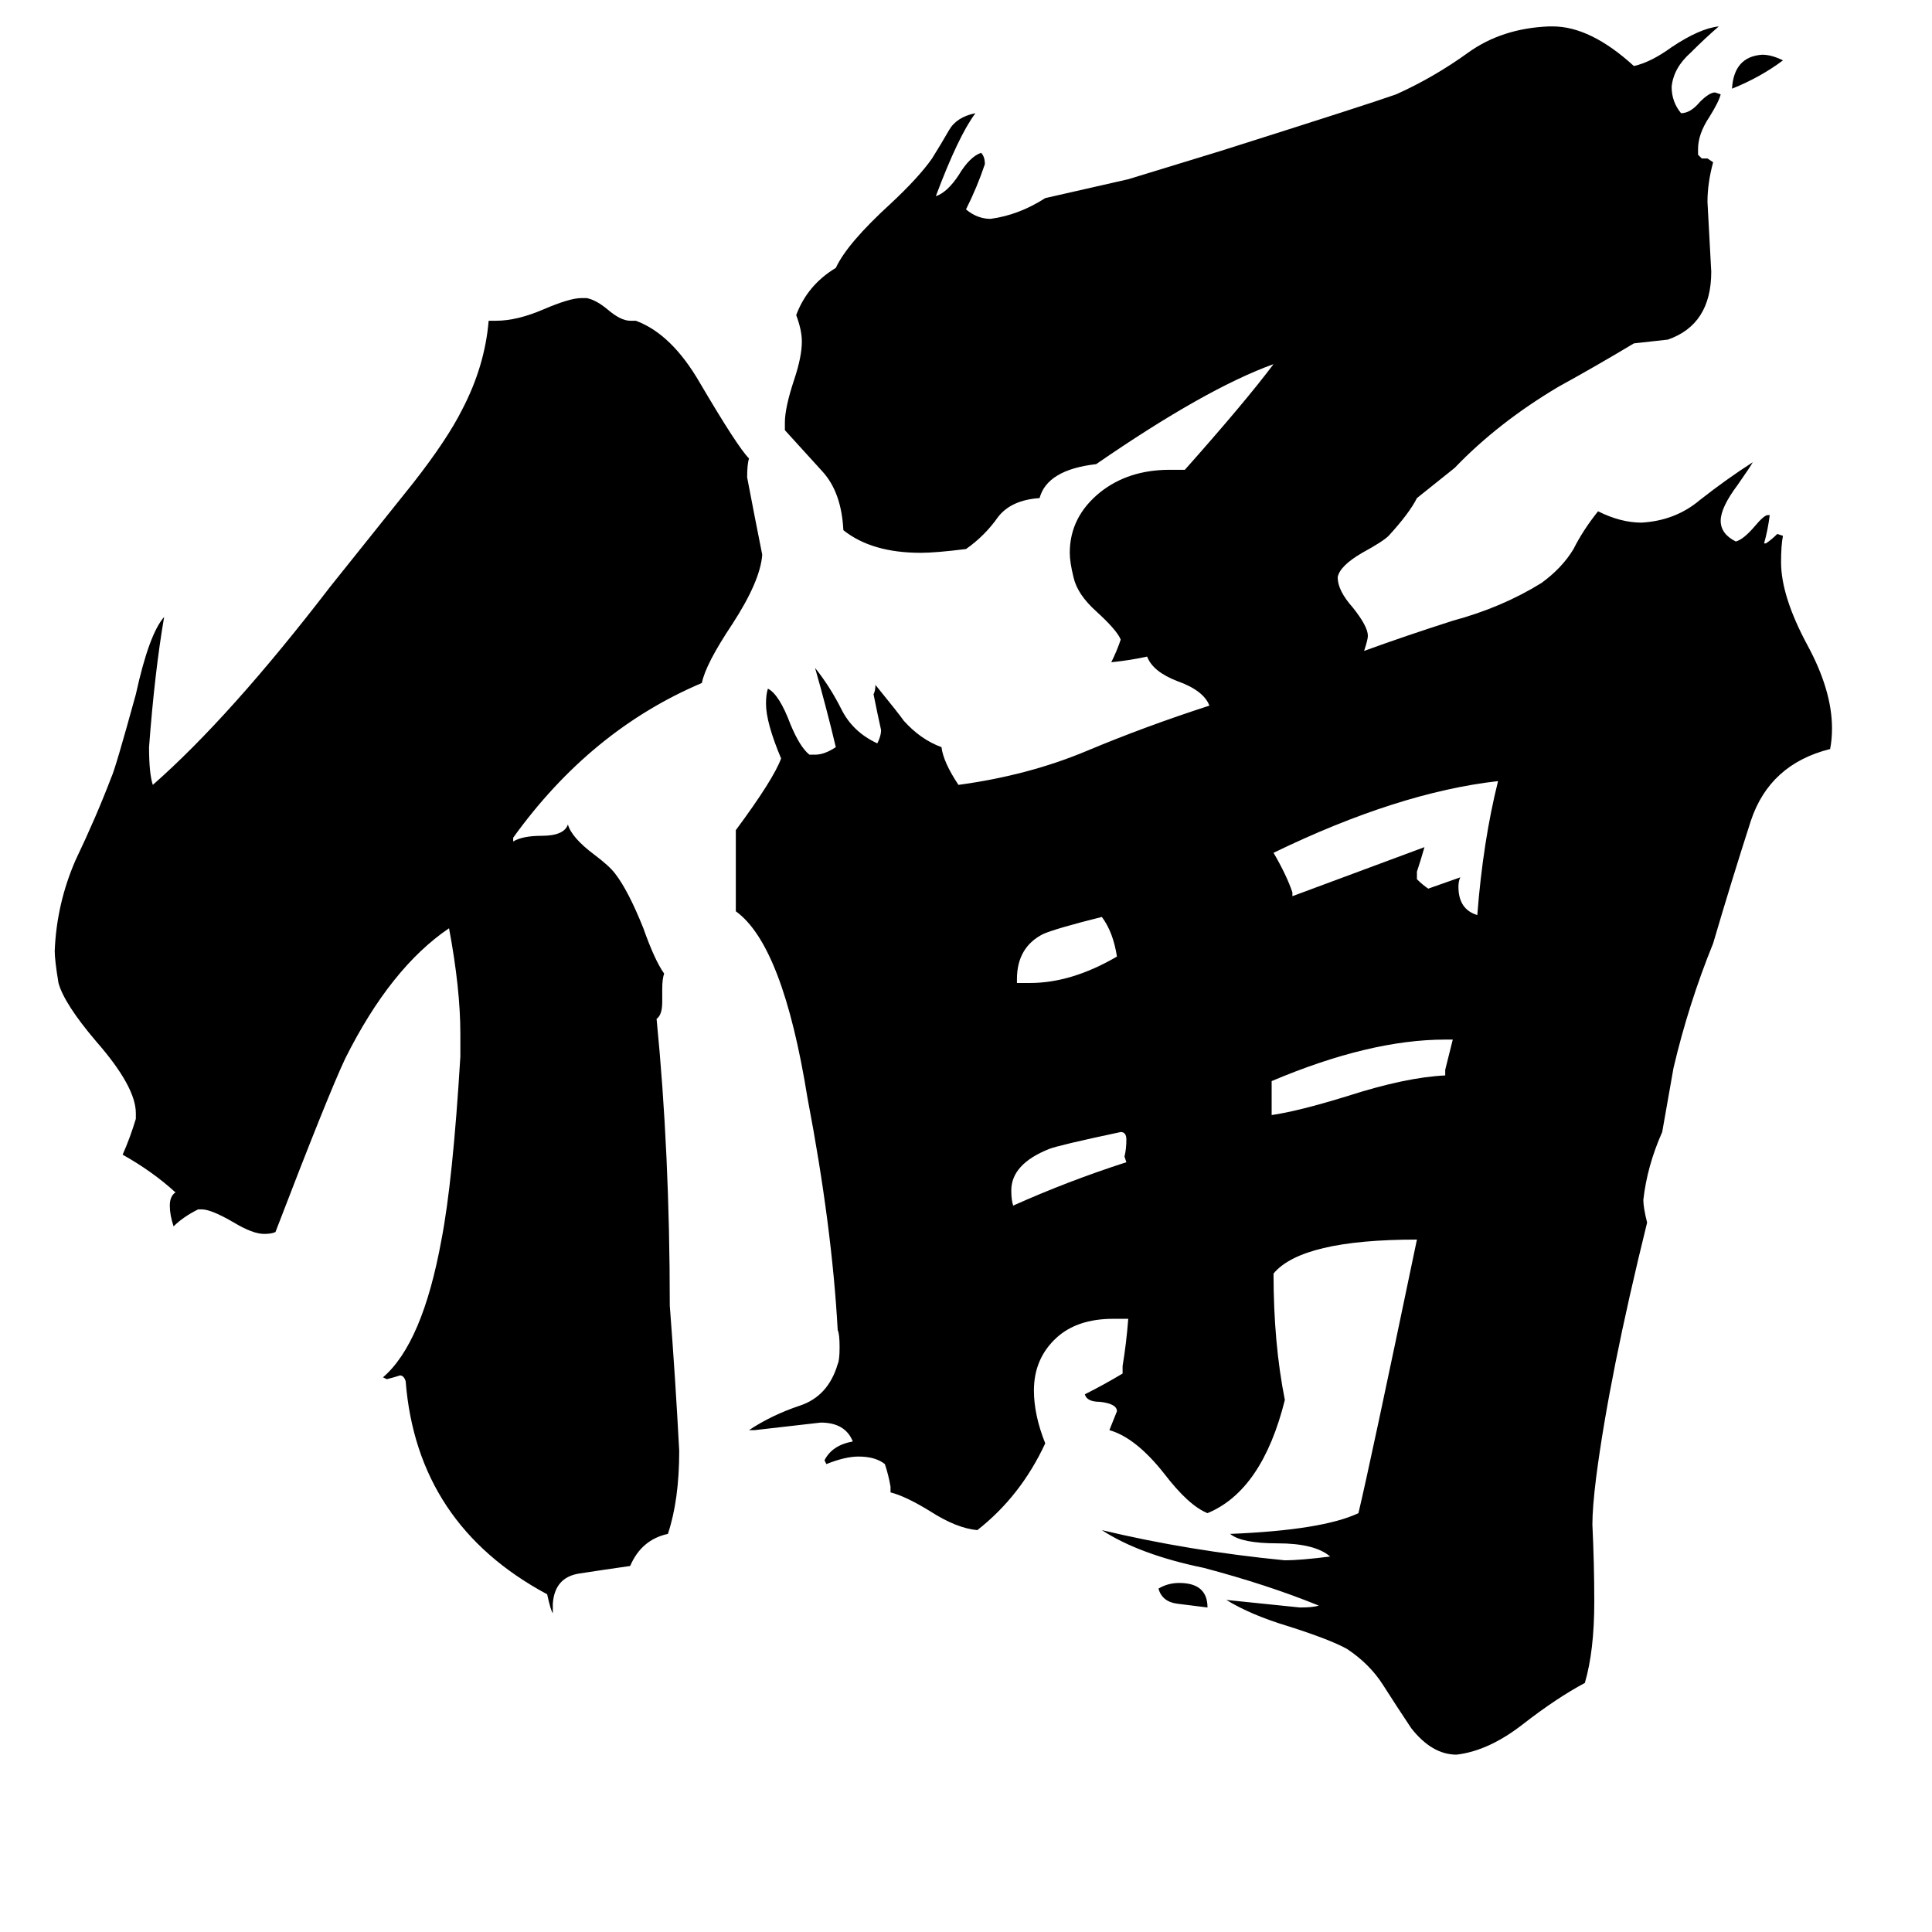 <svg xmlns="http://www.w3.org/2000/svg" viewBox="0 -800 1024 1024">
	<path fill="#000000" d="M640 52Q632 51 624 50Q616 49 614 42Q619 39 625 39Q640 39 640 52ZM945 -768Q933 -759 918 -753Q919 -770 934 -771Q939 -771 945 -768ZM597 -184L596 -187Q597 -191 597 -196Q597 -200 594 -200Q561 -193 556 -191Q536 -183 536 -169Q536 -164 537 -161Q566 -174 597 -184ZM539 -279H546Q568 -279 592 -293Q590 -306 584 -314Q560 -308 553 -305Q539 -298 539 -281ZM766 -230V-233Q768 -241 770 -249H766Q726 -249 674 -227V-209Q688 -211 714 -219Q745 -229 766 -230ZM757 -329L774 -335Q773 -333 773 -330Q773 -318 783 -315Q786 -354 794 -386Q741 -380 675 -348Q682 -336 685 -327V-325Q720 -338 755 -351Q753 -344 751 -338V-334Q754 -331 757 -329ZM293 50V55Q292 54 290 45Q221 8 215 -68Q214 -71 212 -71Q209 -70 205 -69L203 -70Q224 -88 234 -143Q240 -174 244 -240V-252Q244 -276 238 -308Q207 -287 183 -239Q174 -220 146 -147Q144 -146 140 -146Q134 -146 124 -152Q112 -159 107 -159H105Q97 -155 92 -150Q90 -156 90 -161Q90 -166 93 -168Q81 -179 65 -188Q69 -197 72 -207V-210Q72 -224 51 -248Q34 -268 31 -279Q29 -291 29 -296Q30 -321 40 -344Q51 -367 59 -388Q61 -392 72 -432Q79 -464 87 -473Q82 -444 79 -404Q79 -390 81 -384Q122 -420 175 -489L219 -544Q237 -567 245 -583Q257 -606 259 -630H263Q274 -630 288 -636Q302 -642 308 -642H311Q316 -641 322 -636Q329 -630 334 -630H337Q356 -623 371 -597Q391 -563 397 -557Q396 -554 396 -547Q400 -526 404 -506Q403 -492 388 -469Q374 -448 372 -438Q313 -413 272 -356V-354Q277 -357 287 -357Q299 -357 301 -363Q303 -356 315 -347Q323 -341 326 -337Q333 -328 341 -308Q347 -291 352 -284Q351 -281 351 -276V-269Q351 -262 348 -260Q355 -189 355 -108Q358 -69 360 -31Q360 -5 354 13Q340 16 334 30Q320 32 307 34Q294 36 293 50ZM595 -72V-76Q597 -88 598 -101H590Q571 -101 560 -91Q548 -80 548 -63Q548 -50 554 -35Q541 -7 518 11Q507 10 493 1Q480 -7 472 -9V-12Q471 -18 469 -24Q464 -28 455 -28Q448 -28 438 -24L437 -26Q441 -34 452 -36Q448 -46 435 -46Q418 -44 400 -42H397Q409 -50 424 -55Q439 -60 444 -77Q445 -79 445 -86Q445 -93 444 -95Q441 -150 428 -218Q415 -299 390 -317V-360Q410 -387 414 -398Q406 -417 406 -427Q406 -432 407 -435Q413 -432 419 -416Q424 -404 429 -400H432Q437 -400 443 -404Q438 -425 432 -446Q440 -436 446 -424Q452 -412 465 -406Q467 -410 467 -413Q465 -422 463 -432Q464 -434 464 -437Q477 -421 479 -418Q488 -408 499 -404Q500 -396 508 -384Q545 -389 576 -402Q607 -415 641 -426Q638 -434 624 -439Q611 -444 608 -452Q599 -450 589 -449Q592 -455 594 -461Q592 -466 581 -476Q571 -485 569 -494Q567 -502 567 -507Q567 -526 583 -539Q598 -551 620 -551H628Q660 -587 675 -607Q639 -594 581 -554Q555 -551 551 -536Q536 -535 529 -526Q522 -516 512 -509Q496 -507 488 -507Q462 -507 447 -519Q446 -539 436 -550Q426 -561 416 -572V-576Q416 -584 421 -599Q425 -611 425 -619Q425 -625 422 -633Q428 -649 443 -658Q449 -671 472 -692Q487 -706 494 -716Q499 -724 503 -731Q507 -738 517 -740Q508 -728 496 -696Q502 -698 508 -707Q514 -717 520 -719Q522 -717 522 -713Q518 -701 512 -689Q518 -684 525 -684Q540 -686 554 -695Q576 -700 598 -705L647 -720Q726 -745 740 -750Q760 -759 778 -772Q796 -785 821 -786H823Q843 -786 866 -765Q875 -767 886 -775Q901 -785 911 -786Q904 -780 896 -772Q887 -764 886 -754Q886 -746 891 -740Q896 -740 901 -746Q906 -751 909 -751L912 -750Q911 -746 906 -738Q900 -729 900 -721V-718L902 -716H905L908 -714Q905 -703 905 -693Q906 -674 907 -656Q907 -628 884 -620Q875 -619 866 -618Q846 -606 826 -595Q794 -576 771 -552Q761 -544 751 -536Q747 -528 736 -516Q733 -513 722 -507Q710 -500 709 -494Q709 -487 717 -478Q725 -468 725 -463Q725 -461 723 -455Q745 -463 770 -471Q796 -478 817 -491Q828 -499 834 -509Q839 -519 847 -529Q859 -523 870 -523Q888 -524 901 -535Q915 -546 929 -555Q928 -553 921 -543Q912 -531 912 -524Q912 -517 920 -513Q924 -514 930 -521Q935 -527 937 -527H938Q937 -519 935 -512H936Q939 -514 942 -517L945 -516Q944 -511 944 -502Q944 -484 958 -458Q971 -434 971 -414Q971 -408 970 -403Q938 -395 928 -365Q918 -334 908 -300Q895 -268 887 -234Q884 -217 881 -200Q873 -182 871 -164Q871 -160 873 -152Q853 -71 846 -17Q844 -1 844 8Q845 29 845 49Q845 75 840 92Q825 100 807 114Q789 128 772 130Q759 130 748 116Q740 104 733 93Q726 82 714 74Q705 69 683 62Q663 56 650 48Q670 50 689 52Q696 52 699 51Q672 40 638 31Q604 24 584 11Q630 22 681 27Q689 27 705 25Q697 18 677 18Q658 18 652 13Q701 11 720 2Q726 -23 751 -143Q690 -143 675 -125Q675 -88 681 -58Q669 -10 640 2Q630 -2 617 -19Q602 -38 588 -42Q590 -47 592 -52Q592 -56 583 -57Q576 -57 575 -61Q585 -66 595 -72Z"/>
</svg>